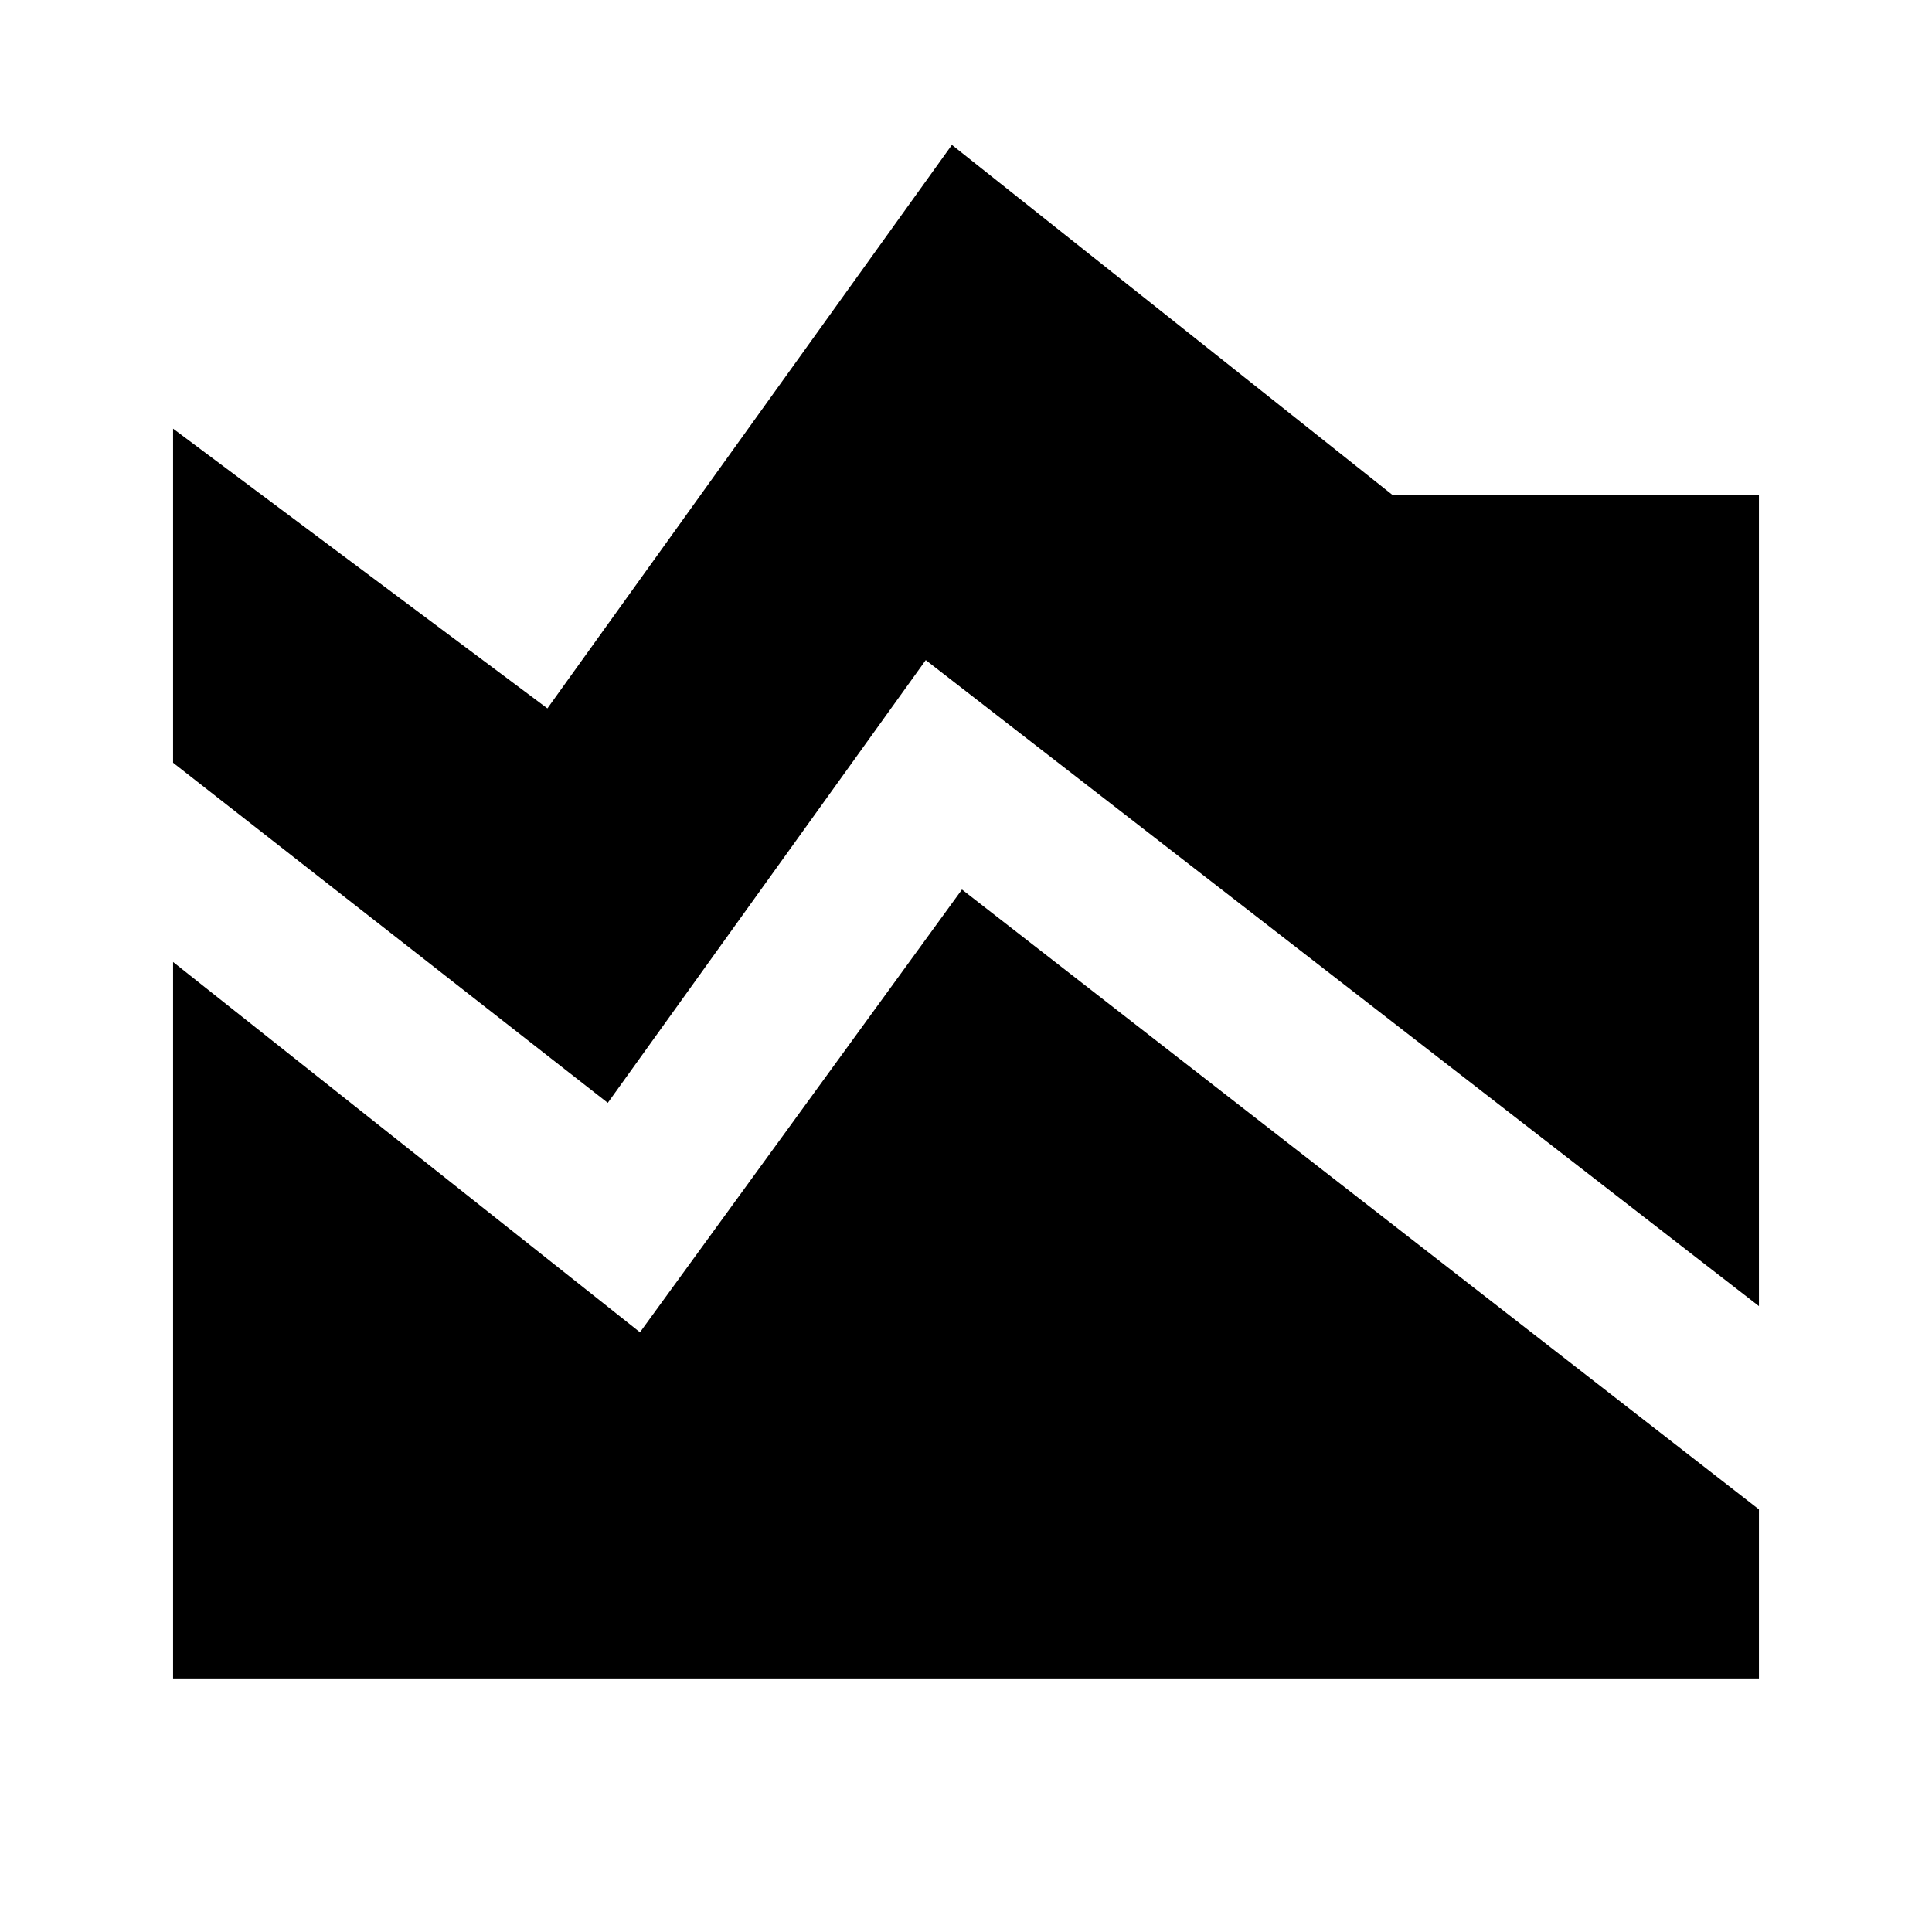 <svg xmlns="http://www.w3.org/2000/svg" height="24" viewBox="0 -960 960 960" width="24"><path d="M874-311 460-632 302-412 86-581v-166l186 139 201-280 219 174h182v403ZM86-126v-356l232 184 160-220 396 308v84H86Z"/></svg>